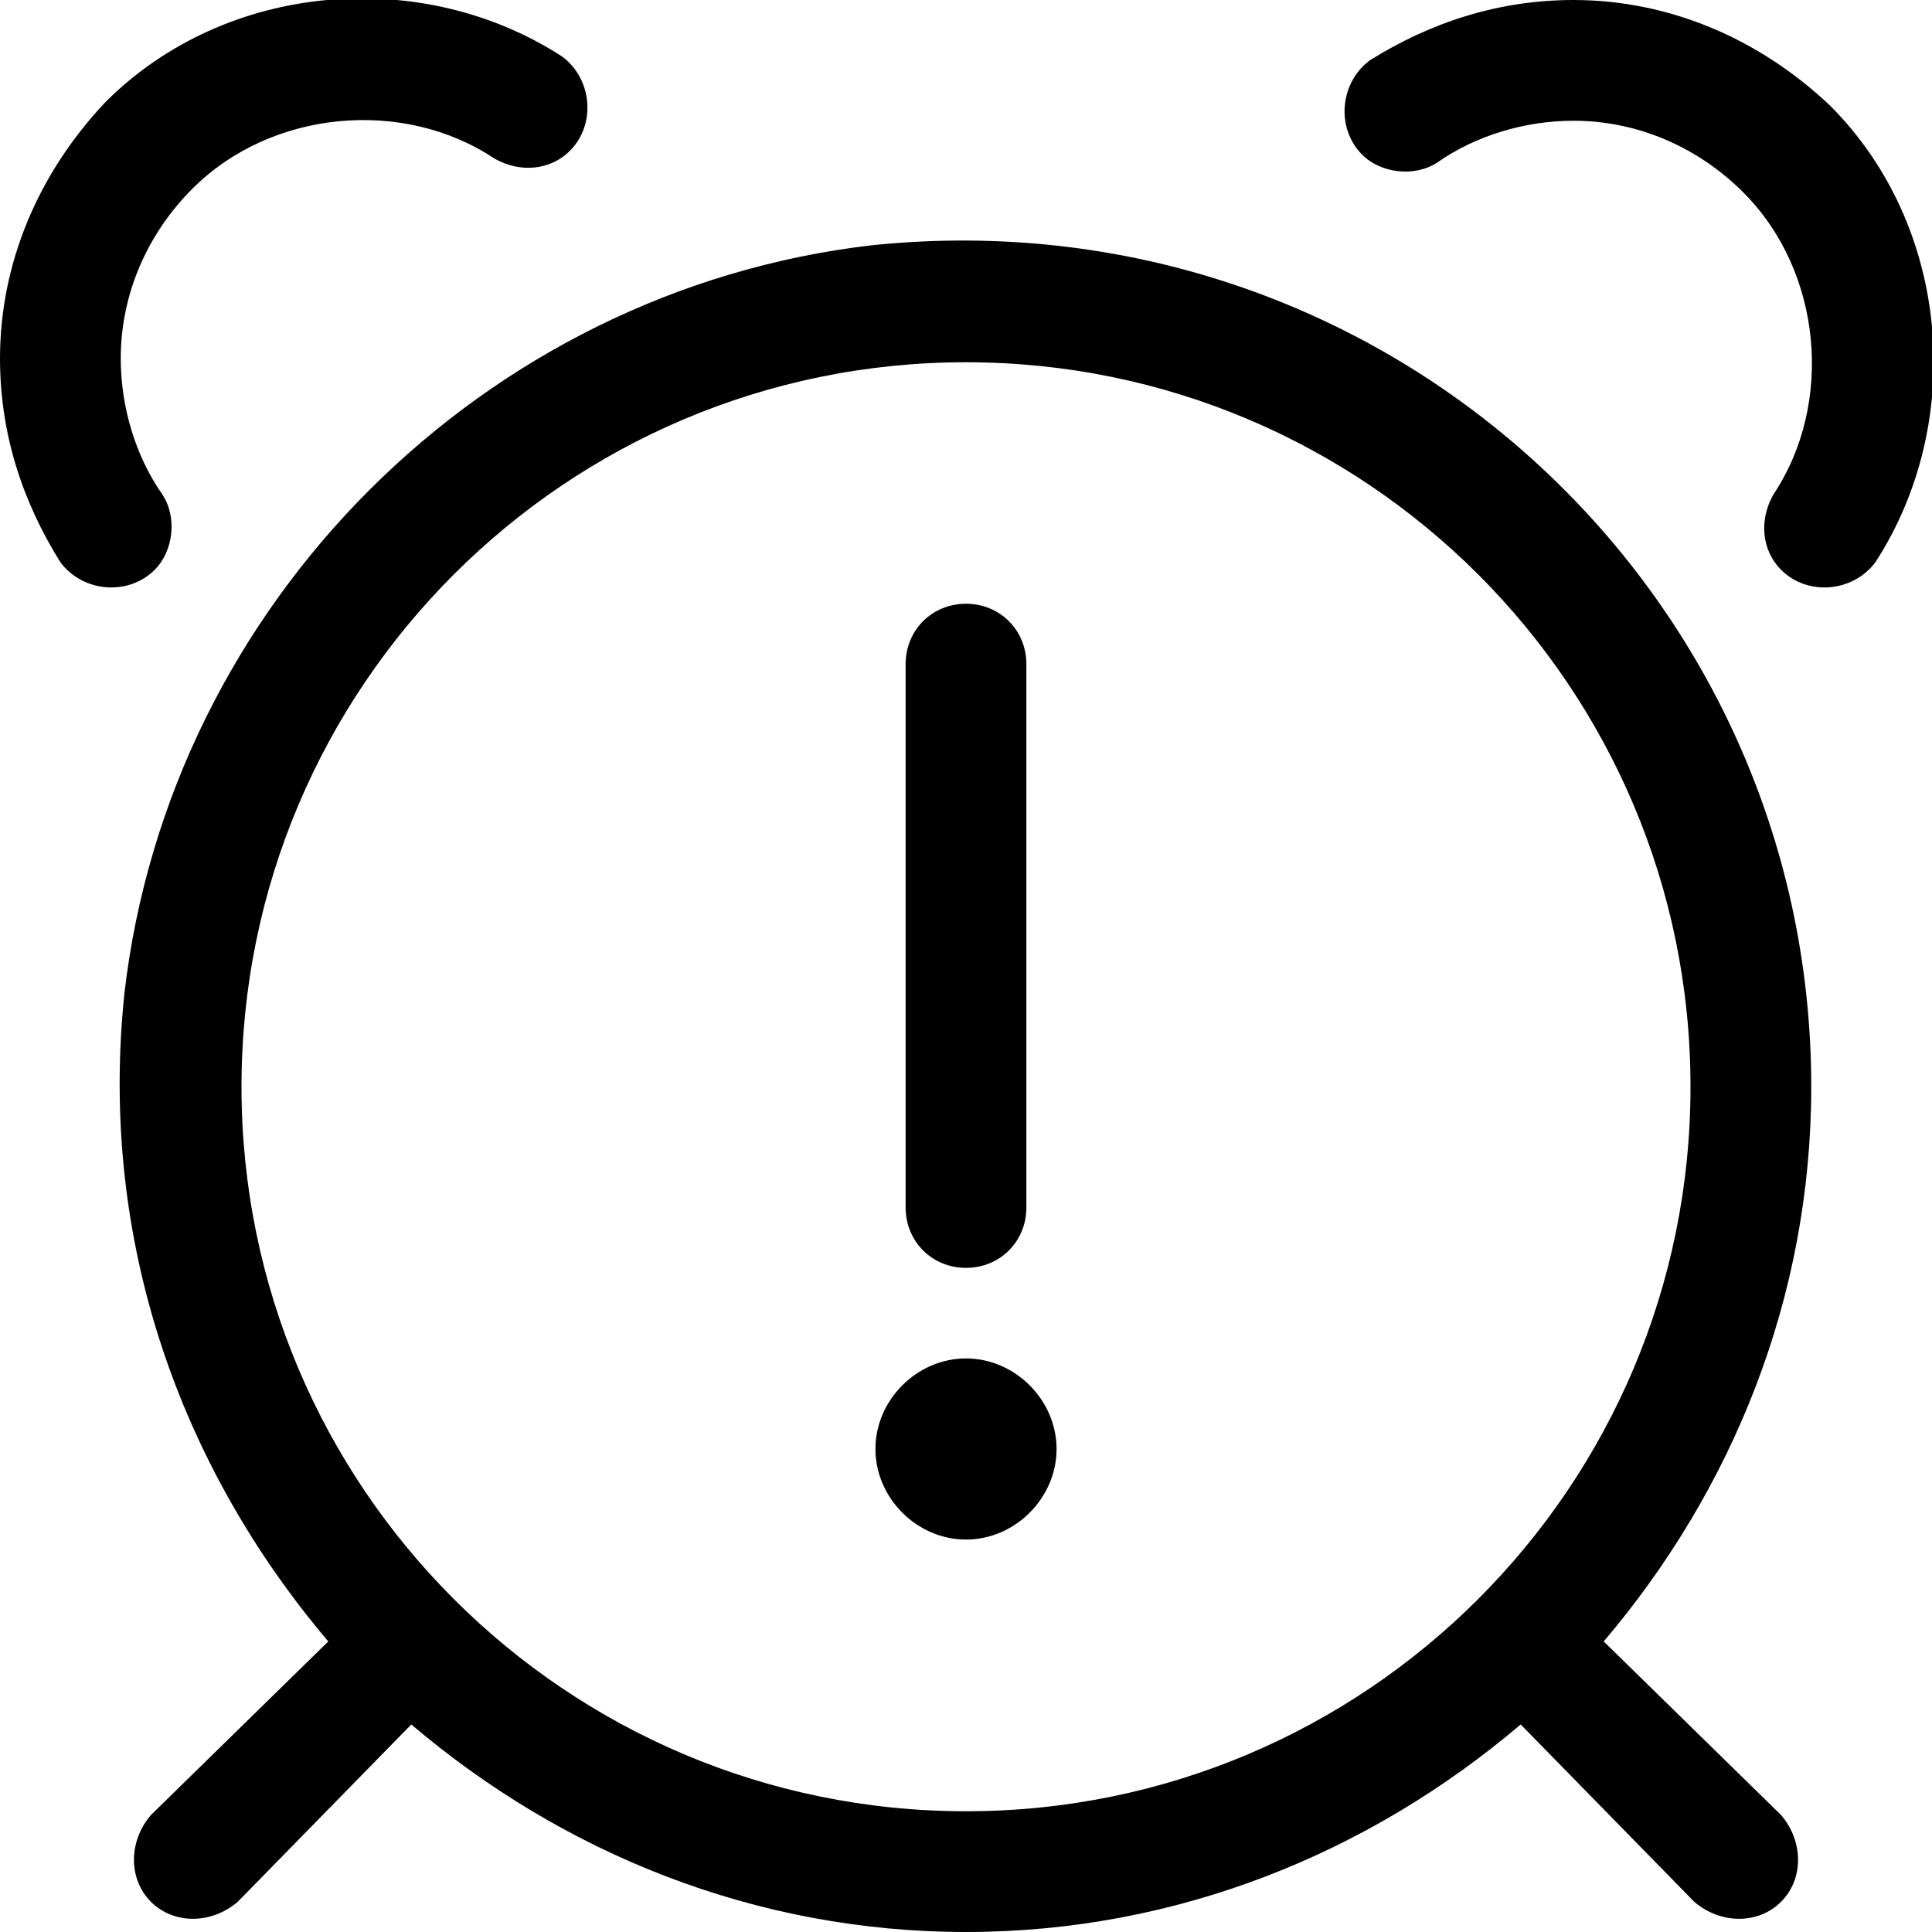 <svg xmlns="http://www.w3.org/2000/svg" viewBox="0 0 512 512"><!-- Font Awesome Pro 6.0.0-alpha1 by @fontawesome - https://fontawesome.com License - https://fontawesome.com/license (Commercial License) --><path d="M41 151C46 146 47 137 43 131C36 121 32 108 32 95C32 78 39 62 51 50C72 29 107 26 131 42C138 46 146 45 151 40C158 33 157 21 149 15C112 -9 60 -5 28 27C10 46 0 70 0 95C0 115 6 133 16 149C22 157 34 158 41 151L41 151ZM485 28C466 10 442 0 417 0C397 0 379 6 363 16C355 22 354 34 361 41C366 46 375 47 381 43C391 36 404 32 417 32C434 32 450 39 462 51C483 72 486 107 470 131C466 138 467 146 472 151C479 158 491 157 497 149C521 112 517 60 485 28ZM231 65C128 77 45 160 33 263C26 329 48 389 87 435L40 481C34 488 34 498 40 504V504C46 510 56 510 63 504L109 457C149 491 200 512 256 512S363 491 403 457L449 504C456 510 466 510 472 504V504C478 498 478 488 472 481L425 435C459 395 480 344 480 288C480 156 366 51 231 65ZM256 480C150 480 64 394 64 288S150 96 256 96S448 182 448 288S362 480 256 480ZM256 336C265 336 272 329 272 320V176C272 167 265 160 256 160S240 167 240 176V320C240 329 247 336 256 336ZM256 360C243 360 232 371 232 384C232 397 243 408 256 408S280 397 280 384C280 371 269 360 256 360Z"/></svg>